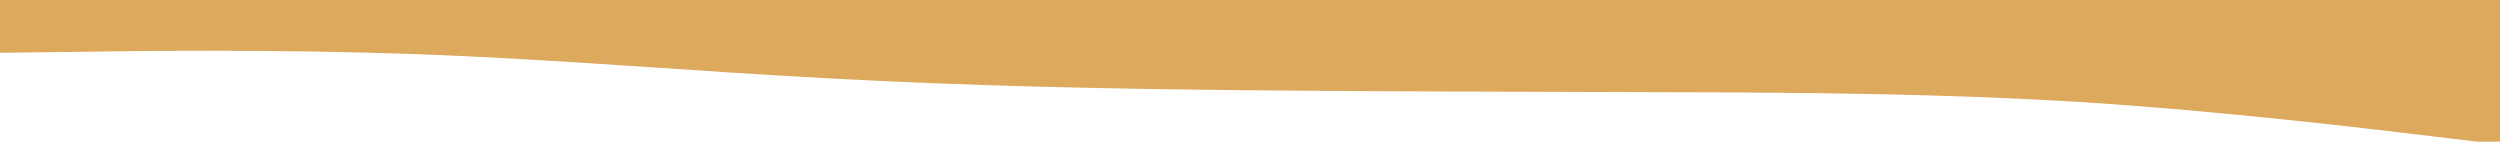 <svg id="visual" viewBox="0 0 900 51" xmlns="http://www.w3.org/2000/svg" xmlns:xlink="http://www.w3.org/1999/xlink" version="1.1"><path d="M 0 19 L 25 18.7 C 50 18.3 100 17.7 150 19.5 C 200 21.3 250 25.7 300 28.3 C 350 31 400 32 450 32.5 C 500 33 550 33 600 33.2 C 650 33.3 700 33.7 750 36.8 C 800 40 850 46 875 49 L 900 52 L 900 0 L 0 0 Z" fill="#dda95c"></path></svg>